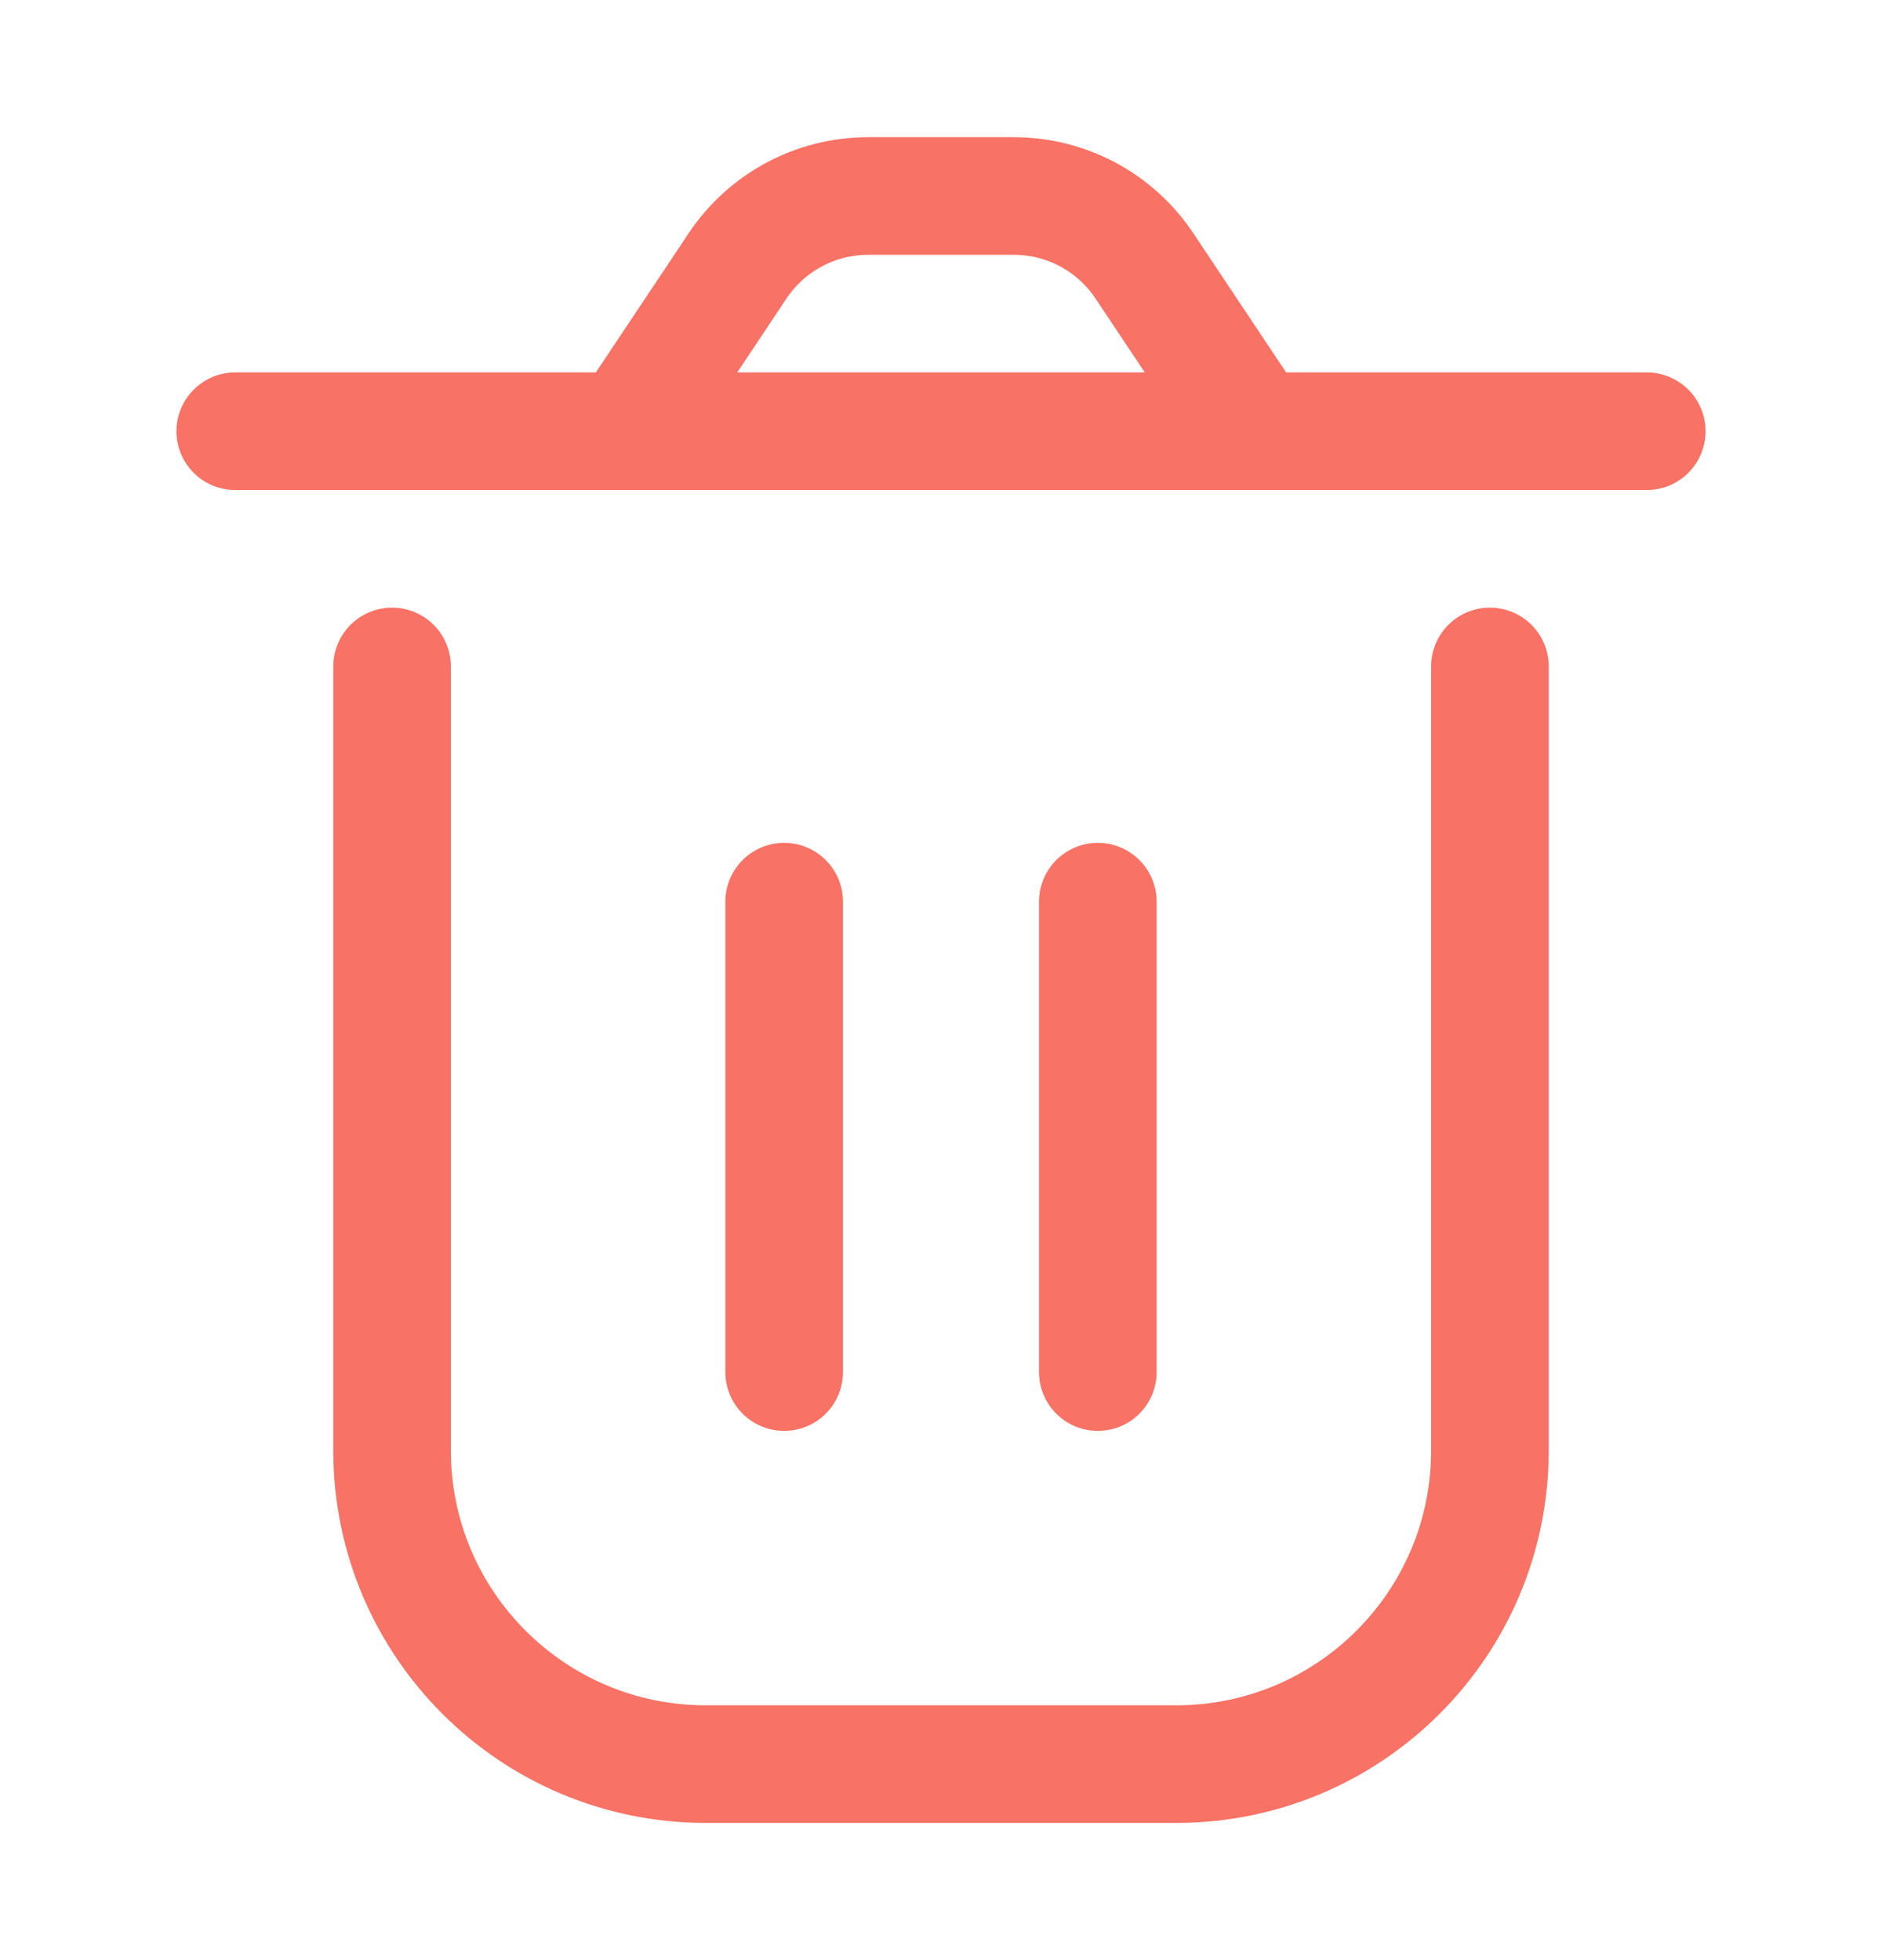 <?xml version="1.0" encoding="UTF-8" standalone="no"?><svg width='24' height='25' viewBox='0 0 24 25' fill='none' xmlns='http://www.w3.org/2000/svg'>
<path d='M5 8.5V18.5C5 20.709 6.791 22.5 9 22.5H15C17.209 22.5 19 20.709 19 18.5V8.5M14 11.5V17.5M10 11.5L10 17.5M16 5.5L14.594 3.391C14.223 2.834 13.598 2.5 12.93 2.5H11.07C10.402 2.5 9.777 2.834 9.406 3.391L8 5.5M16 5.5H8M16 5.5H21M8 5.5H3' stroke='#F87265' stroke-width='1.5' stroke-linecap='round' stroke-linejoin='round'/>
</svg>
